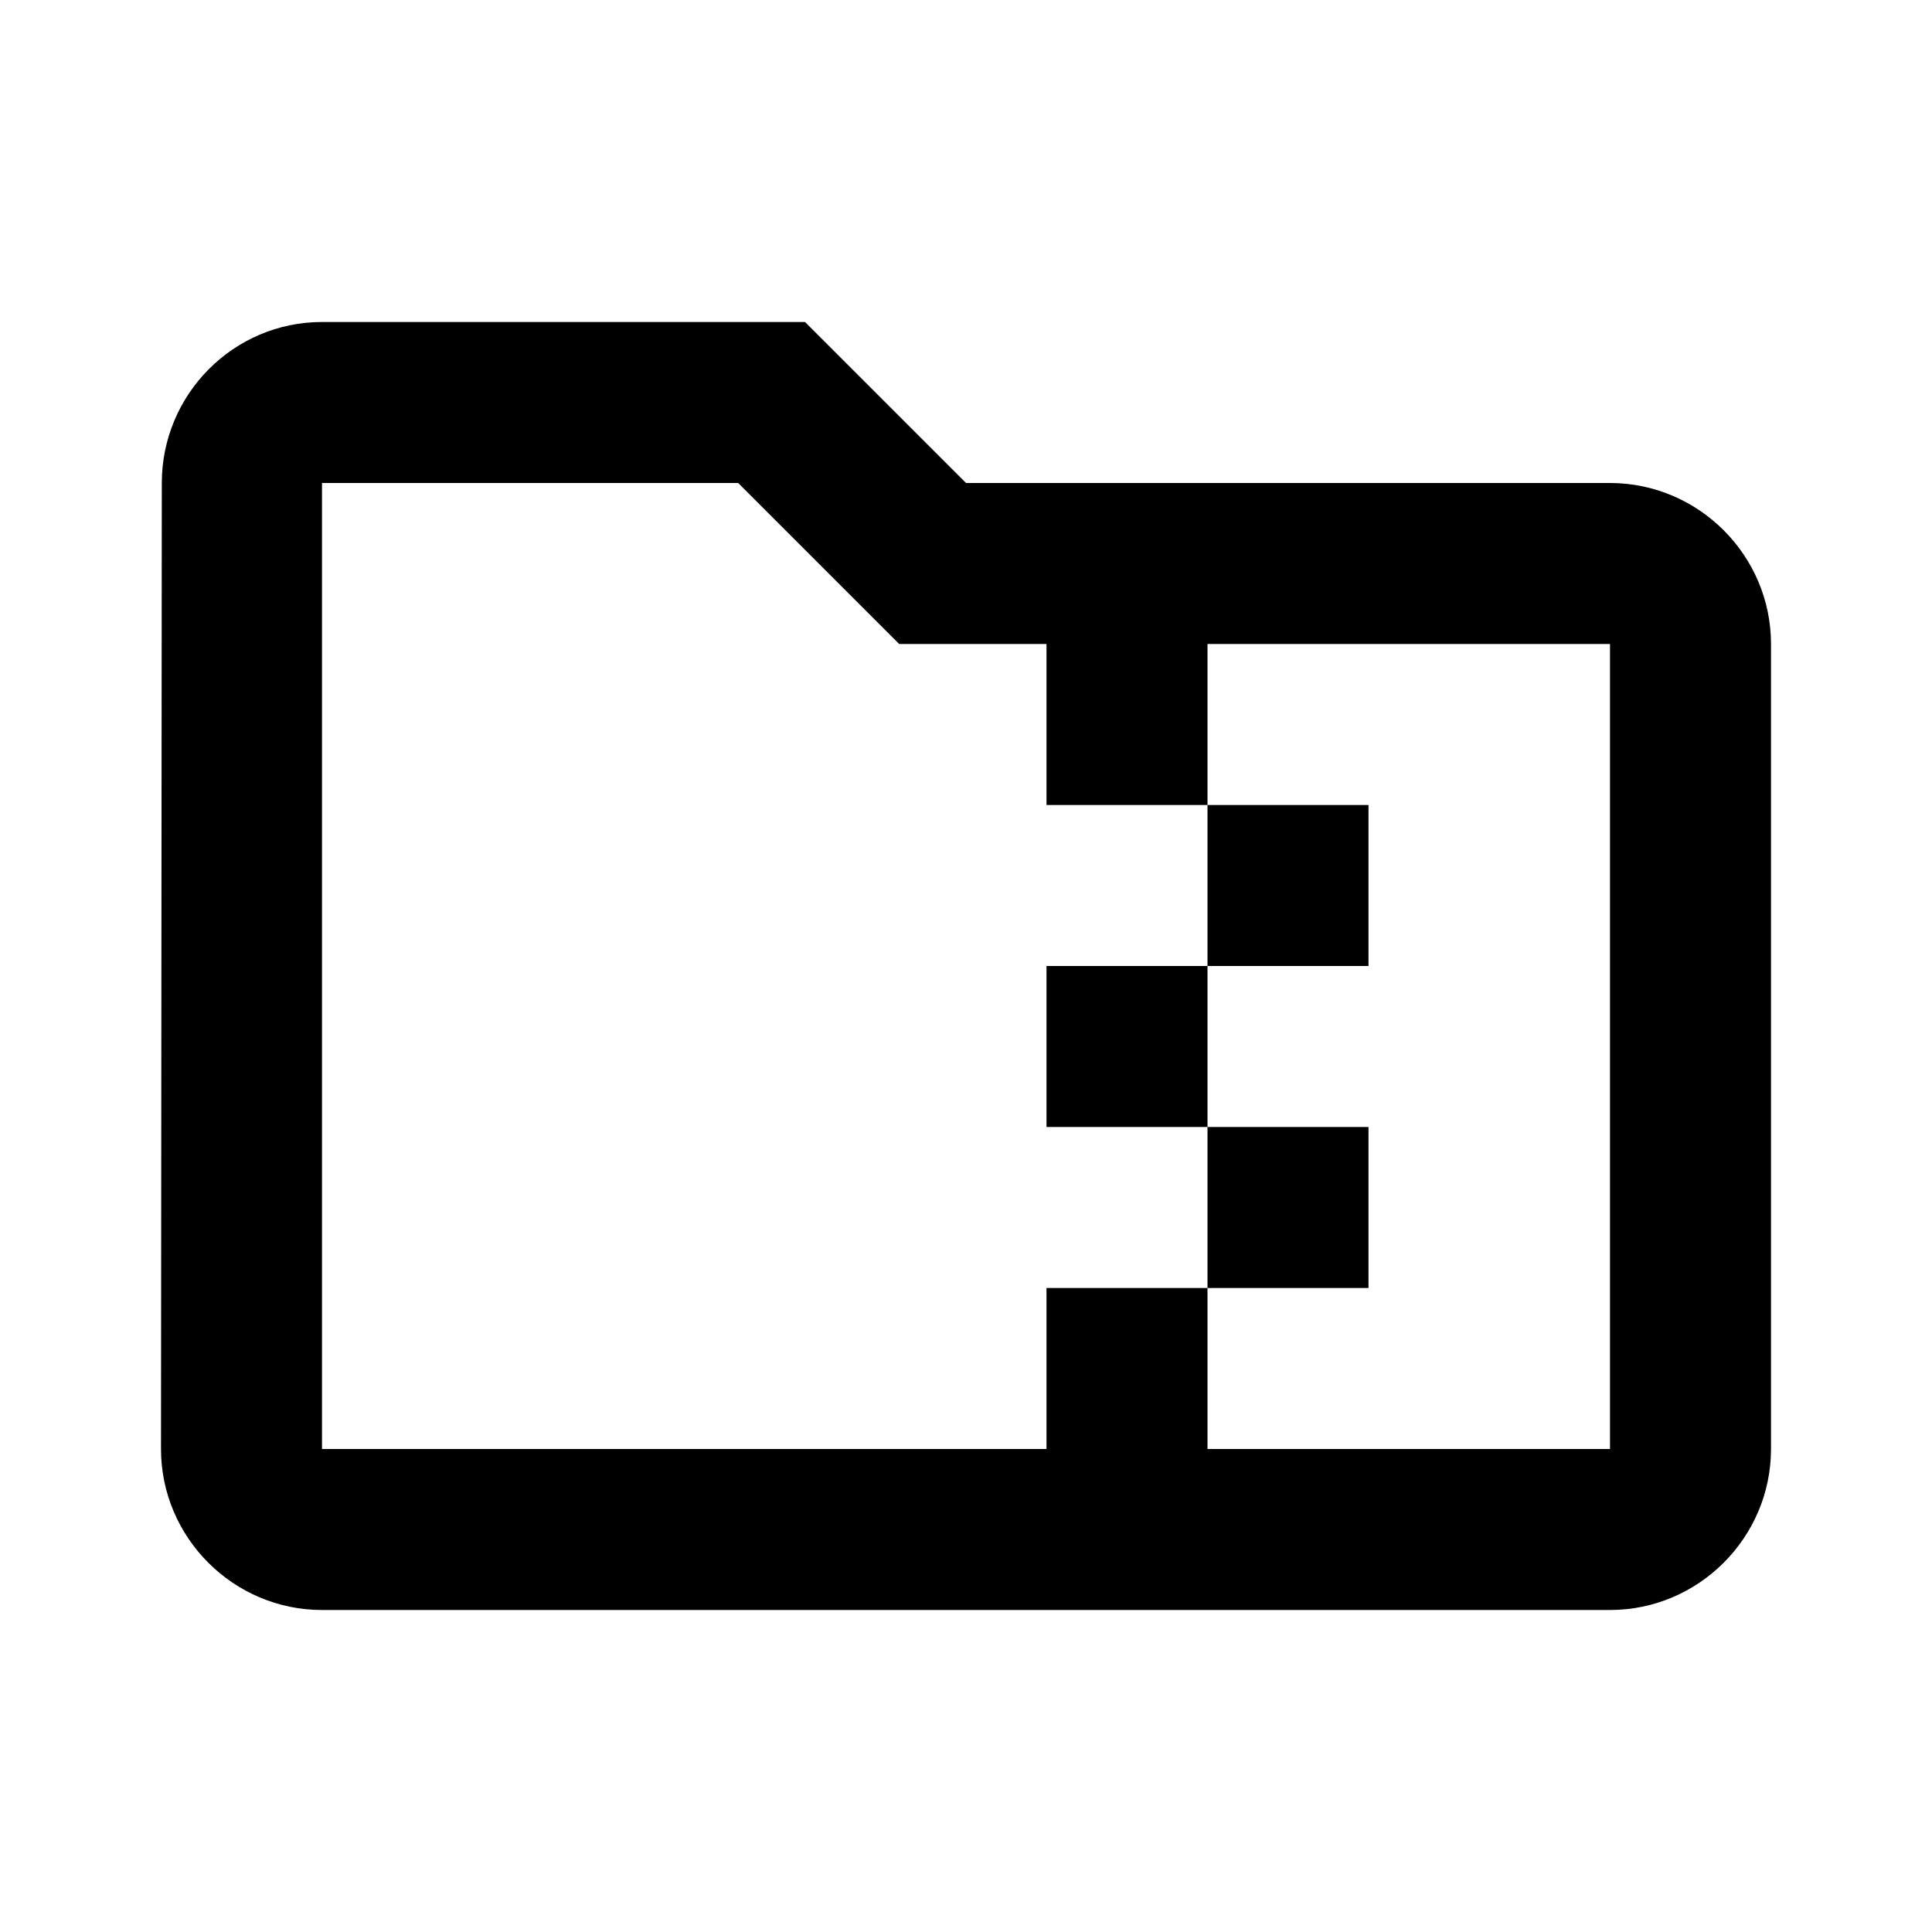 <svg width="24" height="24" viewBox="0 0 24 24" xmlns="http://www.w3.org/2000/svg"><path fill-rule="evenodd" clip-rule="evenodd" d="M10 4H4c-1.1 0-1.99.9-1.99 2L2 18c0 1.1.9 2 2 2h16c1.1 0 2-.9 2-2V8c0-1.1-.9-2-2-2h-8zm-.83 2 2 2H13v2h2v2h-2v2h2v2h-2v2H4V6zM15 16h2v-2h-2v-2h2v-2h-2V8h5v10h-5z"/></svg>
